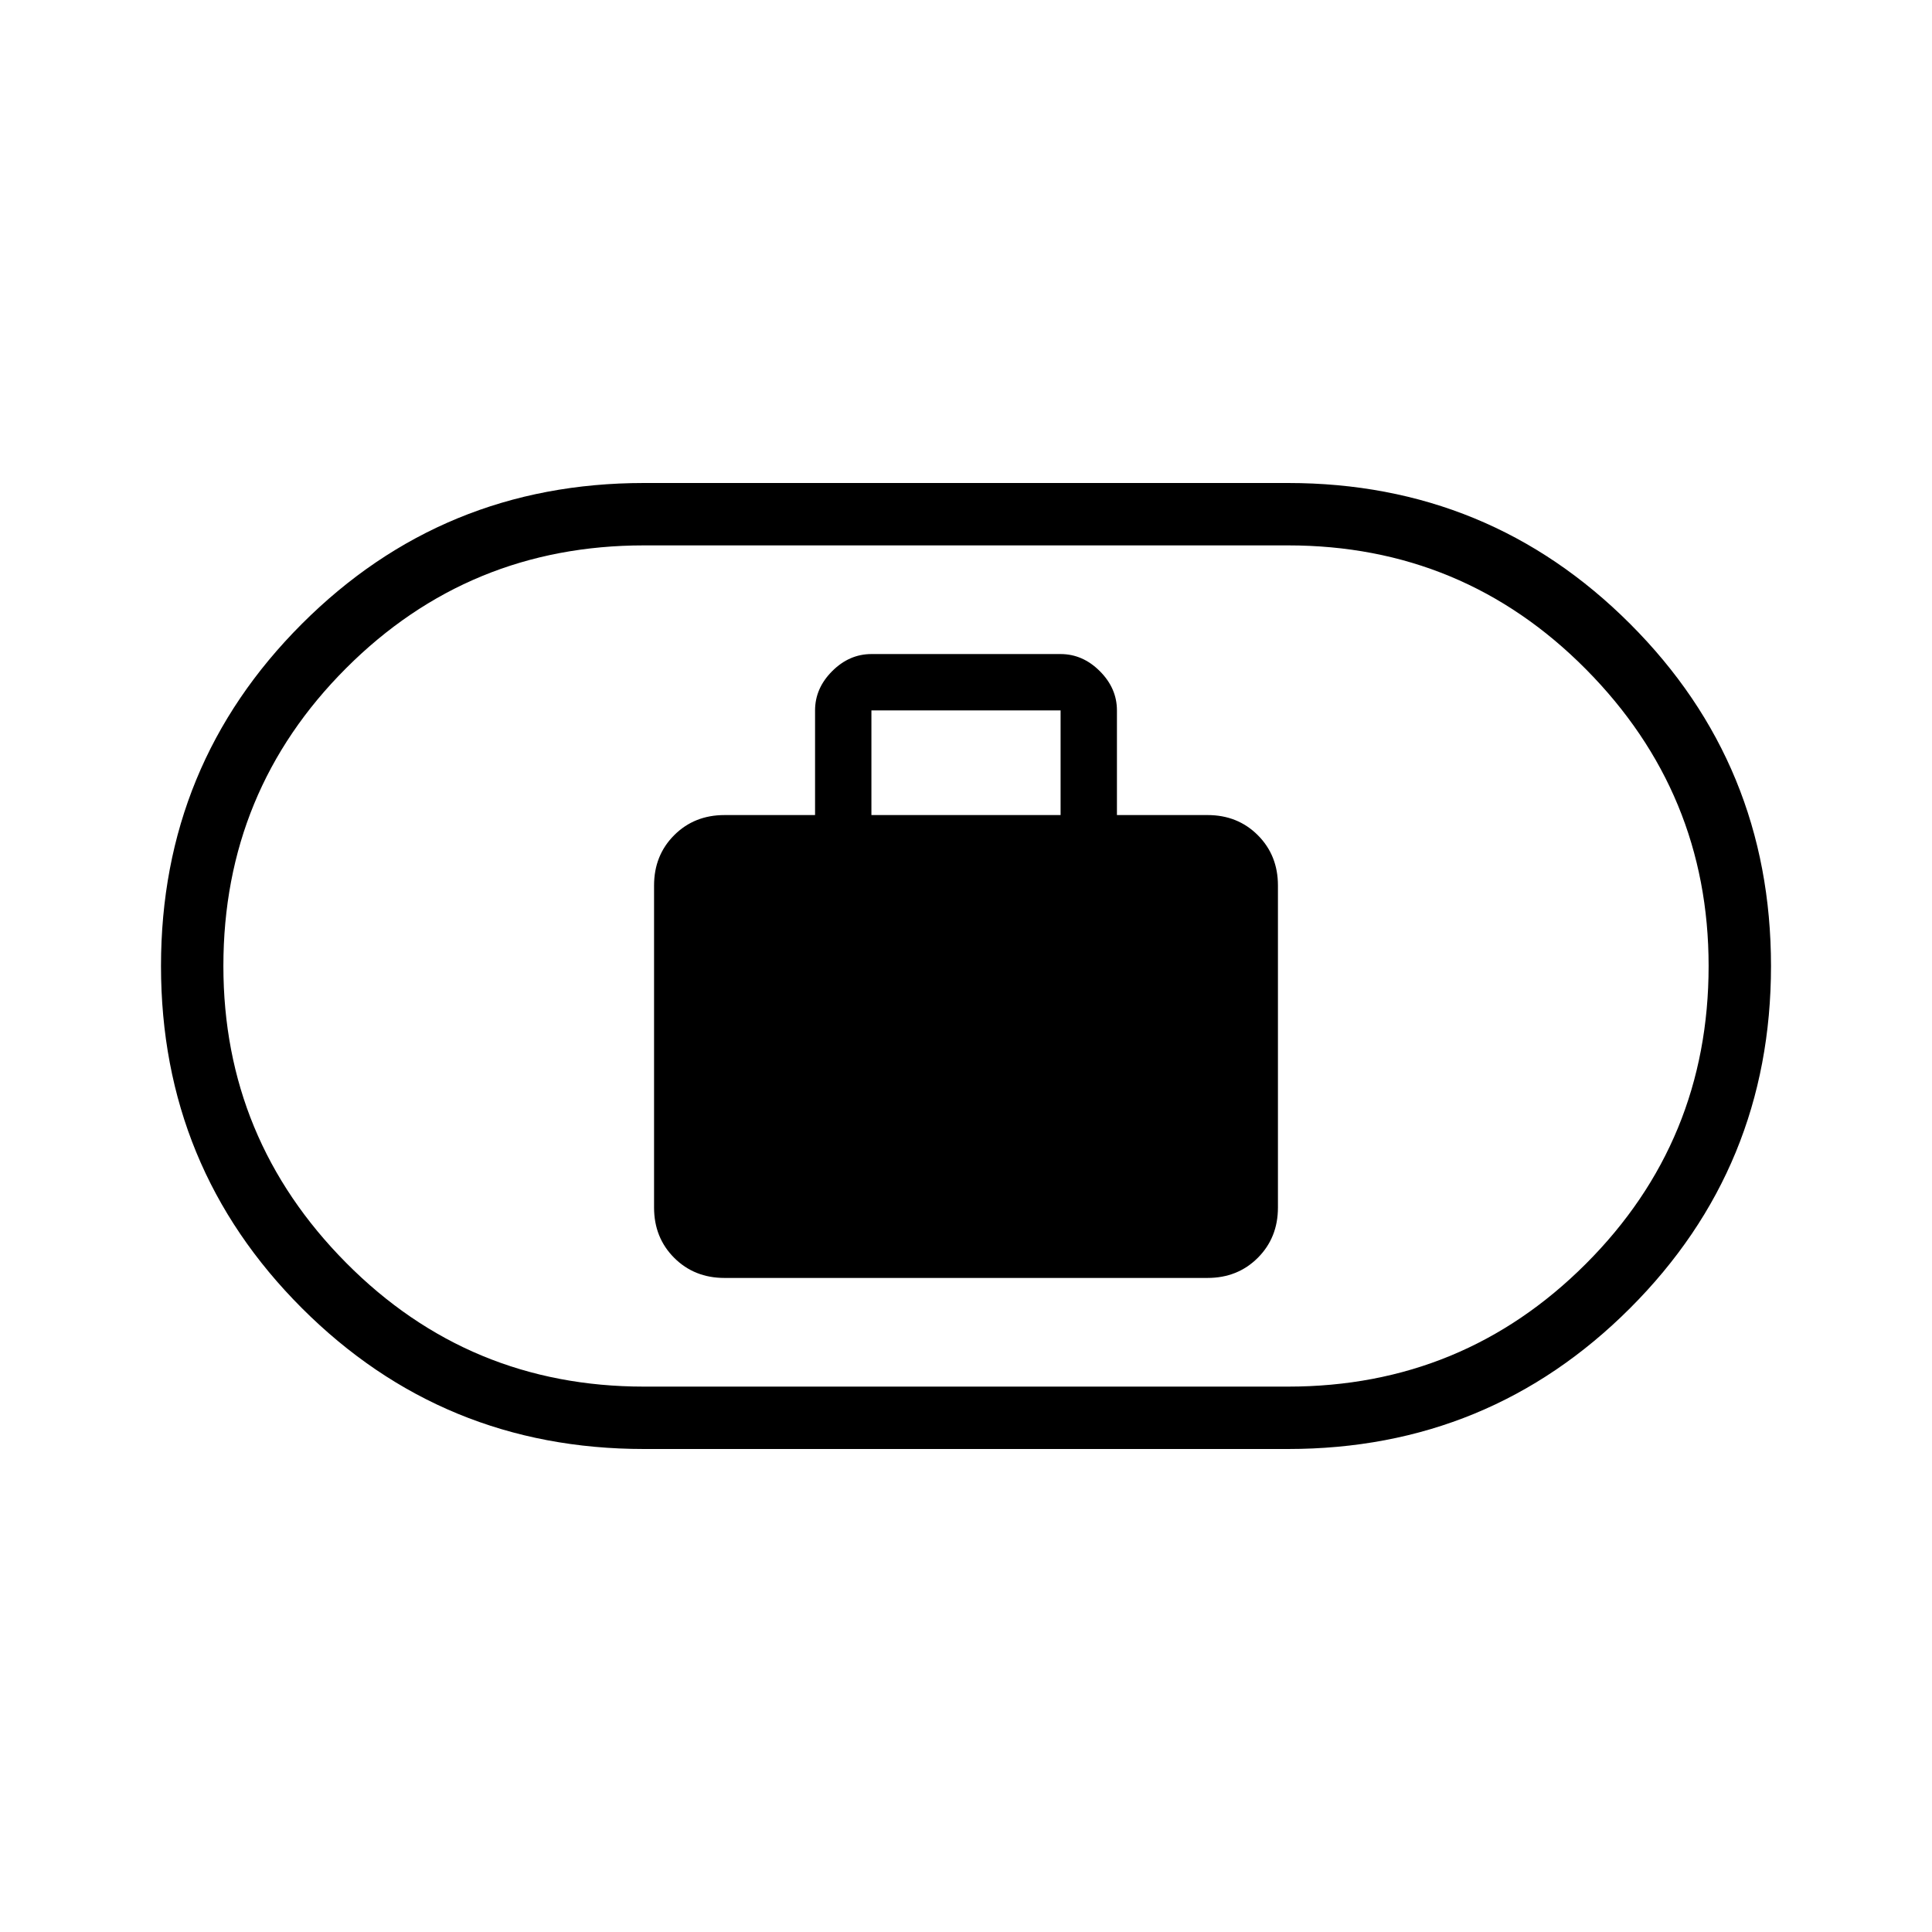 <svg xmlns="http://www.w3.org/2000/svg" height="48" width="48"><path d="M18 31.75h12q.75 0 1.25-.5t.5-1.25v-8q0-.75-.5-1.25t-1.25-.5h-2.25v-2.6q0-.55-.425-.975-.425-.425-.975-.425h-4.7q-.55 0-.975.425-.425.425-.425.975v2.6H18q-.75 0-1.25.5t-.5 1.25v8q0 .75.5 1.25t1.25.5Zm3.65-11.5v-2.6h4.7v2.6ZM16 36q-5 0-8.5-3.5T4 24q0-5 3.5-8.5T16 12h16q5 0 8.5 3.5T44 24q0 5-3.5 8.5T32 36Zm0-1.55h16q4.35 0 7.4-3.05 3.05-3.05 3.05-7.4 0-4.3-3.05-7.375T32 13.55H16q-4.35 0-7.4 3.05-3.05 3.05-3.05 7.4 0 4.3 3.05 7.375T16 34.45ZM24 24Z"/></svg>